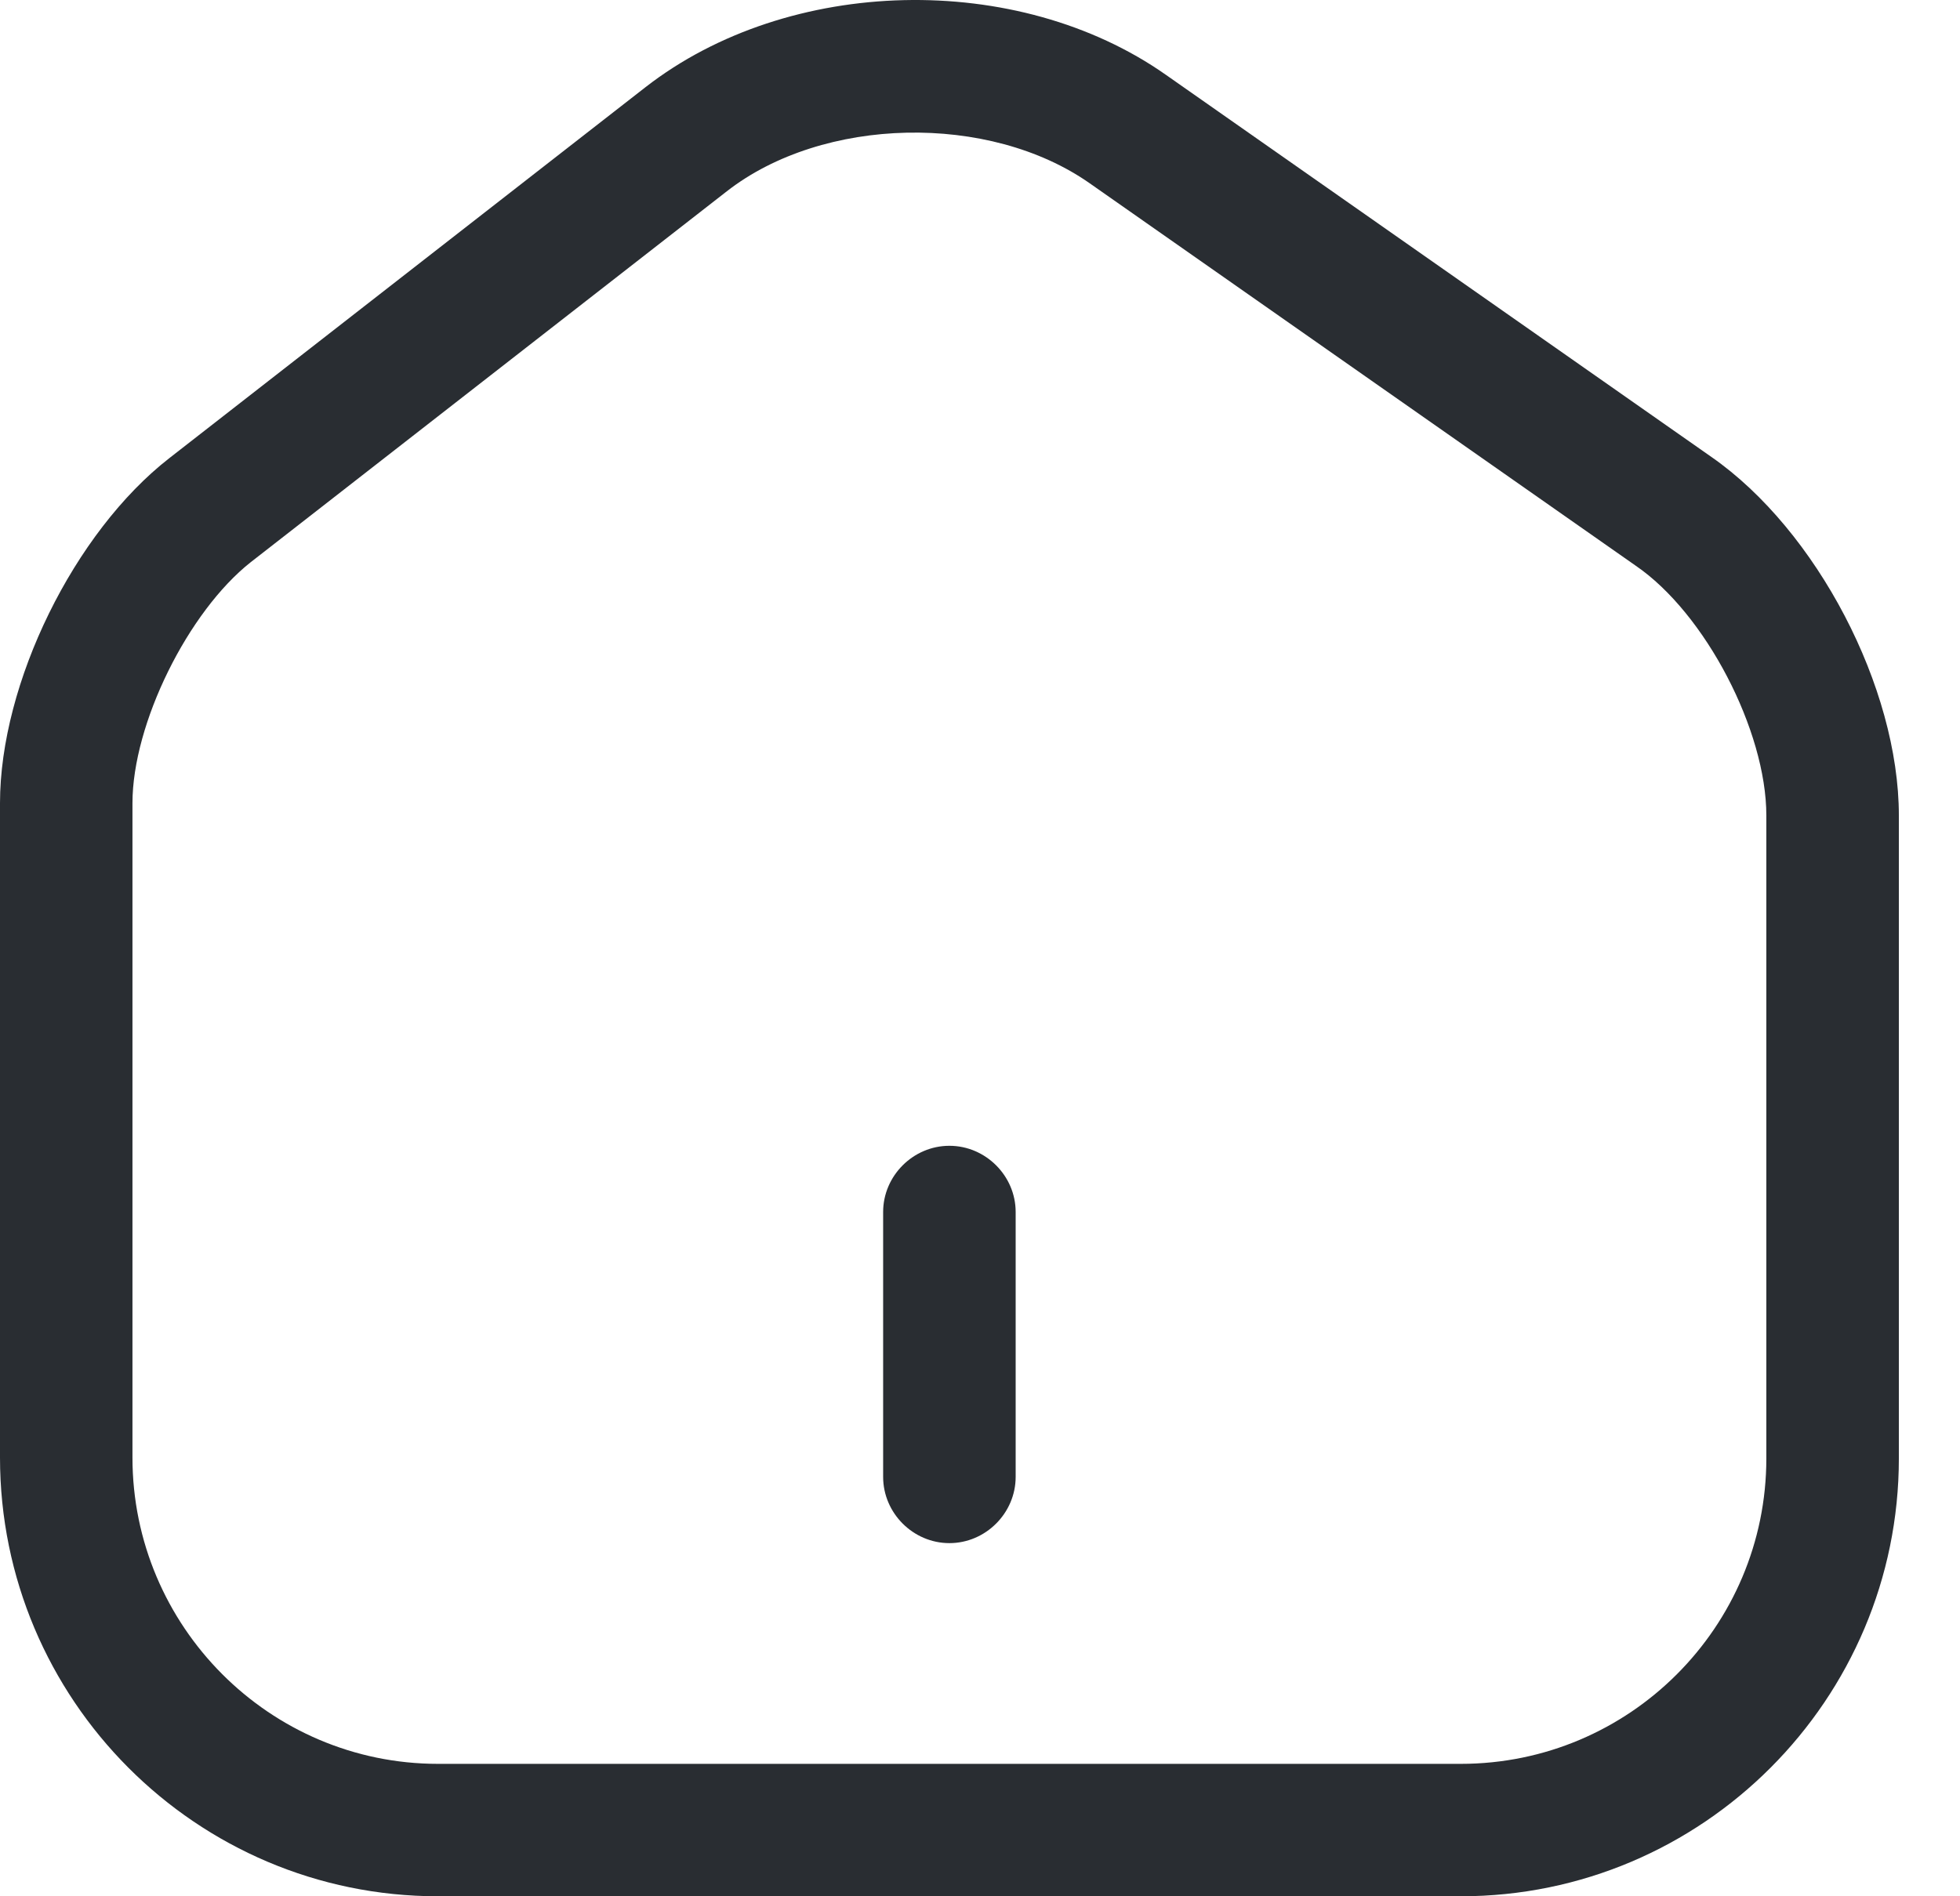 <svg width="31" height="30" viewBox="0 0 31 30" fill="none" xmlns="http://www.w3.org/2000/svg">
<path d="M23.104 30H6.928C3.101 30 0 26.885 0 23.058V12.707C0 10.807 1.173 8.418 2.682 7.245L10.211 1.378C12.474 -0.382 16.092 -0.466 18.439 1.183L27.071 7.231C28.734 8.39 30.033 10.877 30.033 12.902V23.072C30.033 26.885 26.932 30 23.104 30ZM11.496 3.026L3.967 8.893C2.975 9.675 2.095 11.45 2.095 12.707V23.058C2.095 25.726 4.26 27.905 6.928 27.905H23.104C25.772 27.905 27.937 25.739 27.937 23.072V12.902C27.937 11.561 26.974 9.703 25.87 8.949L17.237 2.901C15.645 1.783 13.019 1.839 11.496 3.026Z" fill="#292D32"/>
<path d="M15.016 24.413C14.443 24.413 13.968 23.938 13.968 23.365V19.174C13.968 18.602 14.443 18.127 15.016 18.127C15.589 18.127 16.064 18.602 16.064 19.174V23.365C16.064 23.938 15.589 24.413 15.016 24.413Z" fill="#292D32"/>
</svg>
